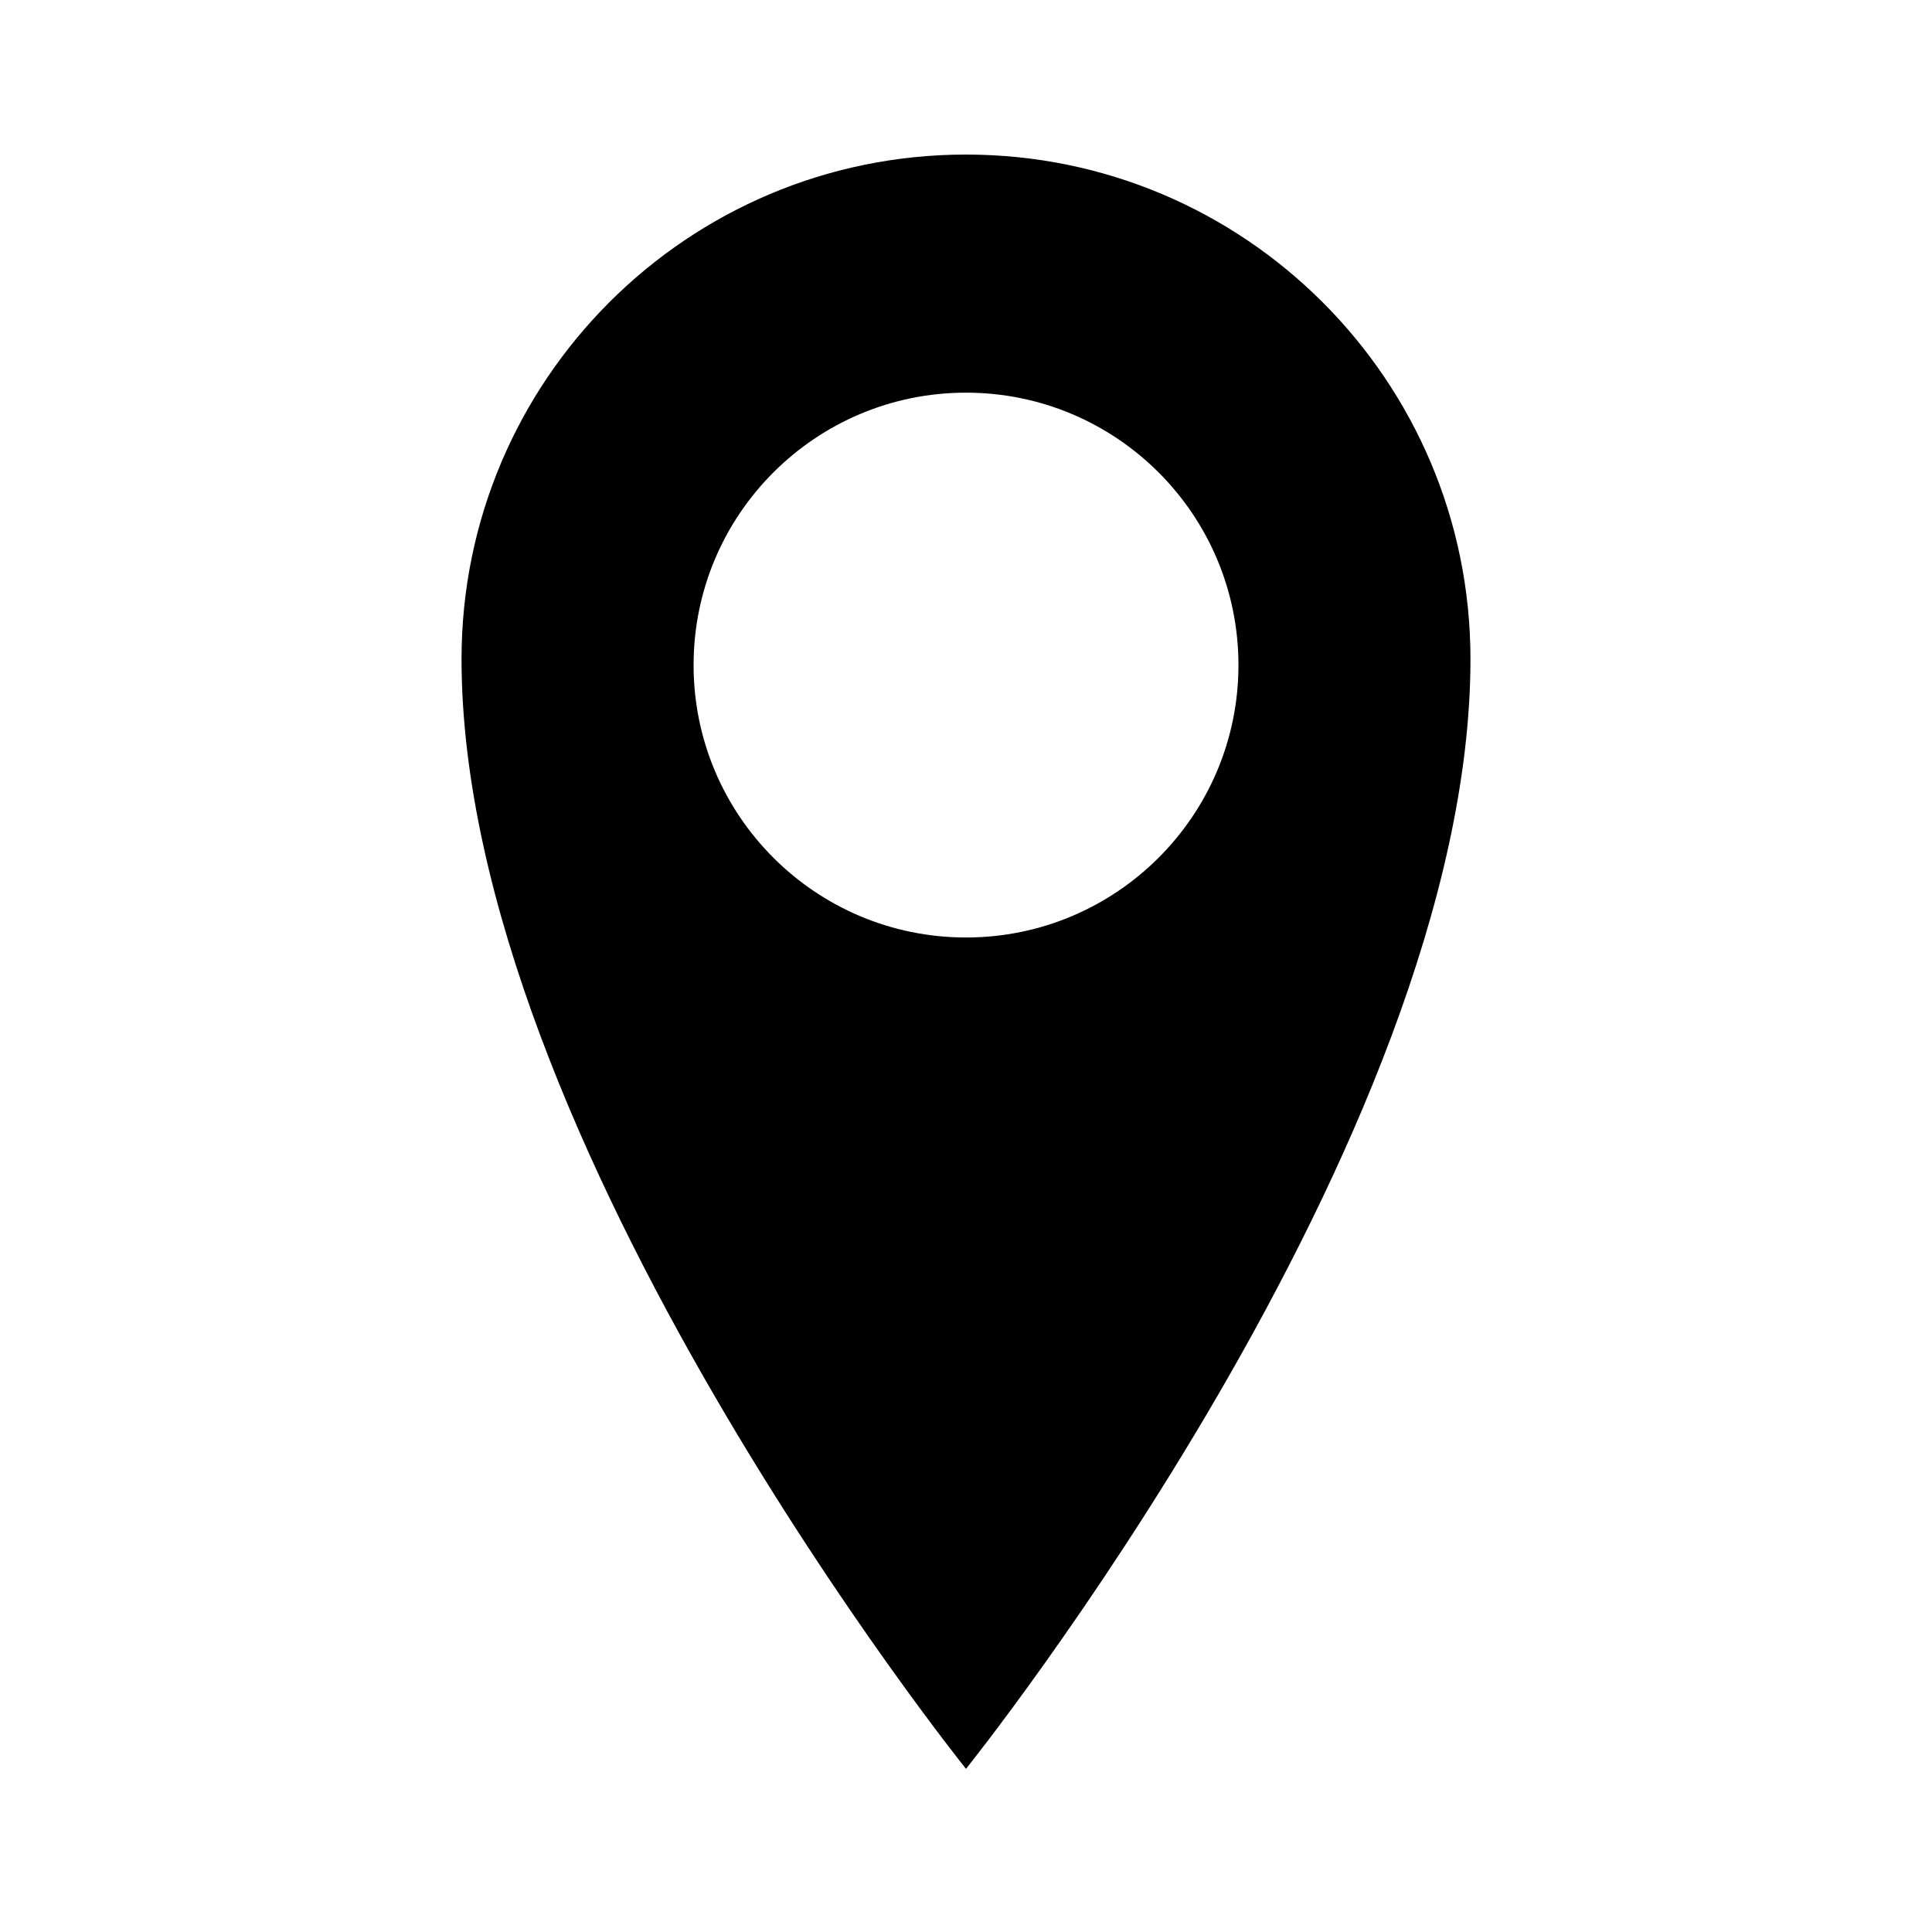<?xml version="1.0" encoding="utf-8"?>
<!-- Generator: Adobe Illustrator 16.0.0, SVG Export Plug-In . SVG Version: 6.00 Build 0)  -->
<!DOCTYPE svg PUBLIC "-//W3C//DTD SVG 1.1//EN" "http://www.w3.org/Graphics/SVG/1.1/DTD/svg11.dtd">
<svg version="1.1" id="Ebene_1" xmlns="http://www.w3.org/2000/svg" xmlns:xlink="http://www.w3.org/1999/xlink" x="0px" y="0px"
	 width="45px" height="45px" viewBox="0 0 45 45" enable-background="new 0 0 45 45" xml:space="preserve">
<g>
	<path d="M22.5,3.6c-6.49,0-11.75,5.261-11.75,11.75c0,11.219,11.75,25.85,11.75,25.85s11.75-14.631,11.75-25.85
		C34.25,8.861,28.989,3.6,22.5,3.6z M22.5,21.836c-3.505,0-6.345-2.841-6.345-6.345s2.84-6.345,6.345-6.345
		c3.504,0,6.346,2.841,6.346,6.345S26.004,21.836,22.5,21.836z"/>
</g>
</svg>

